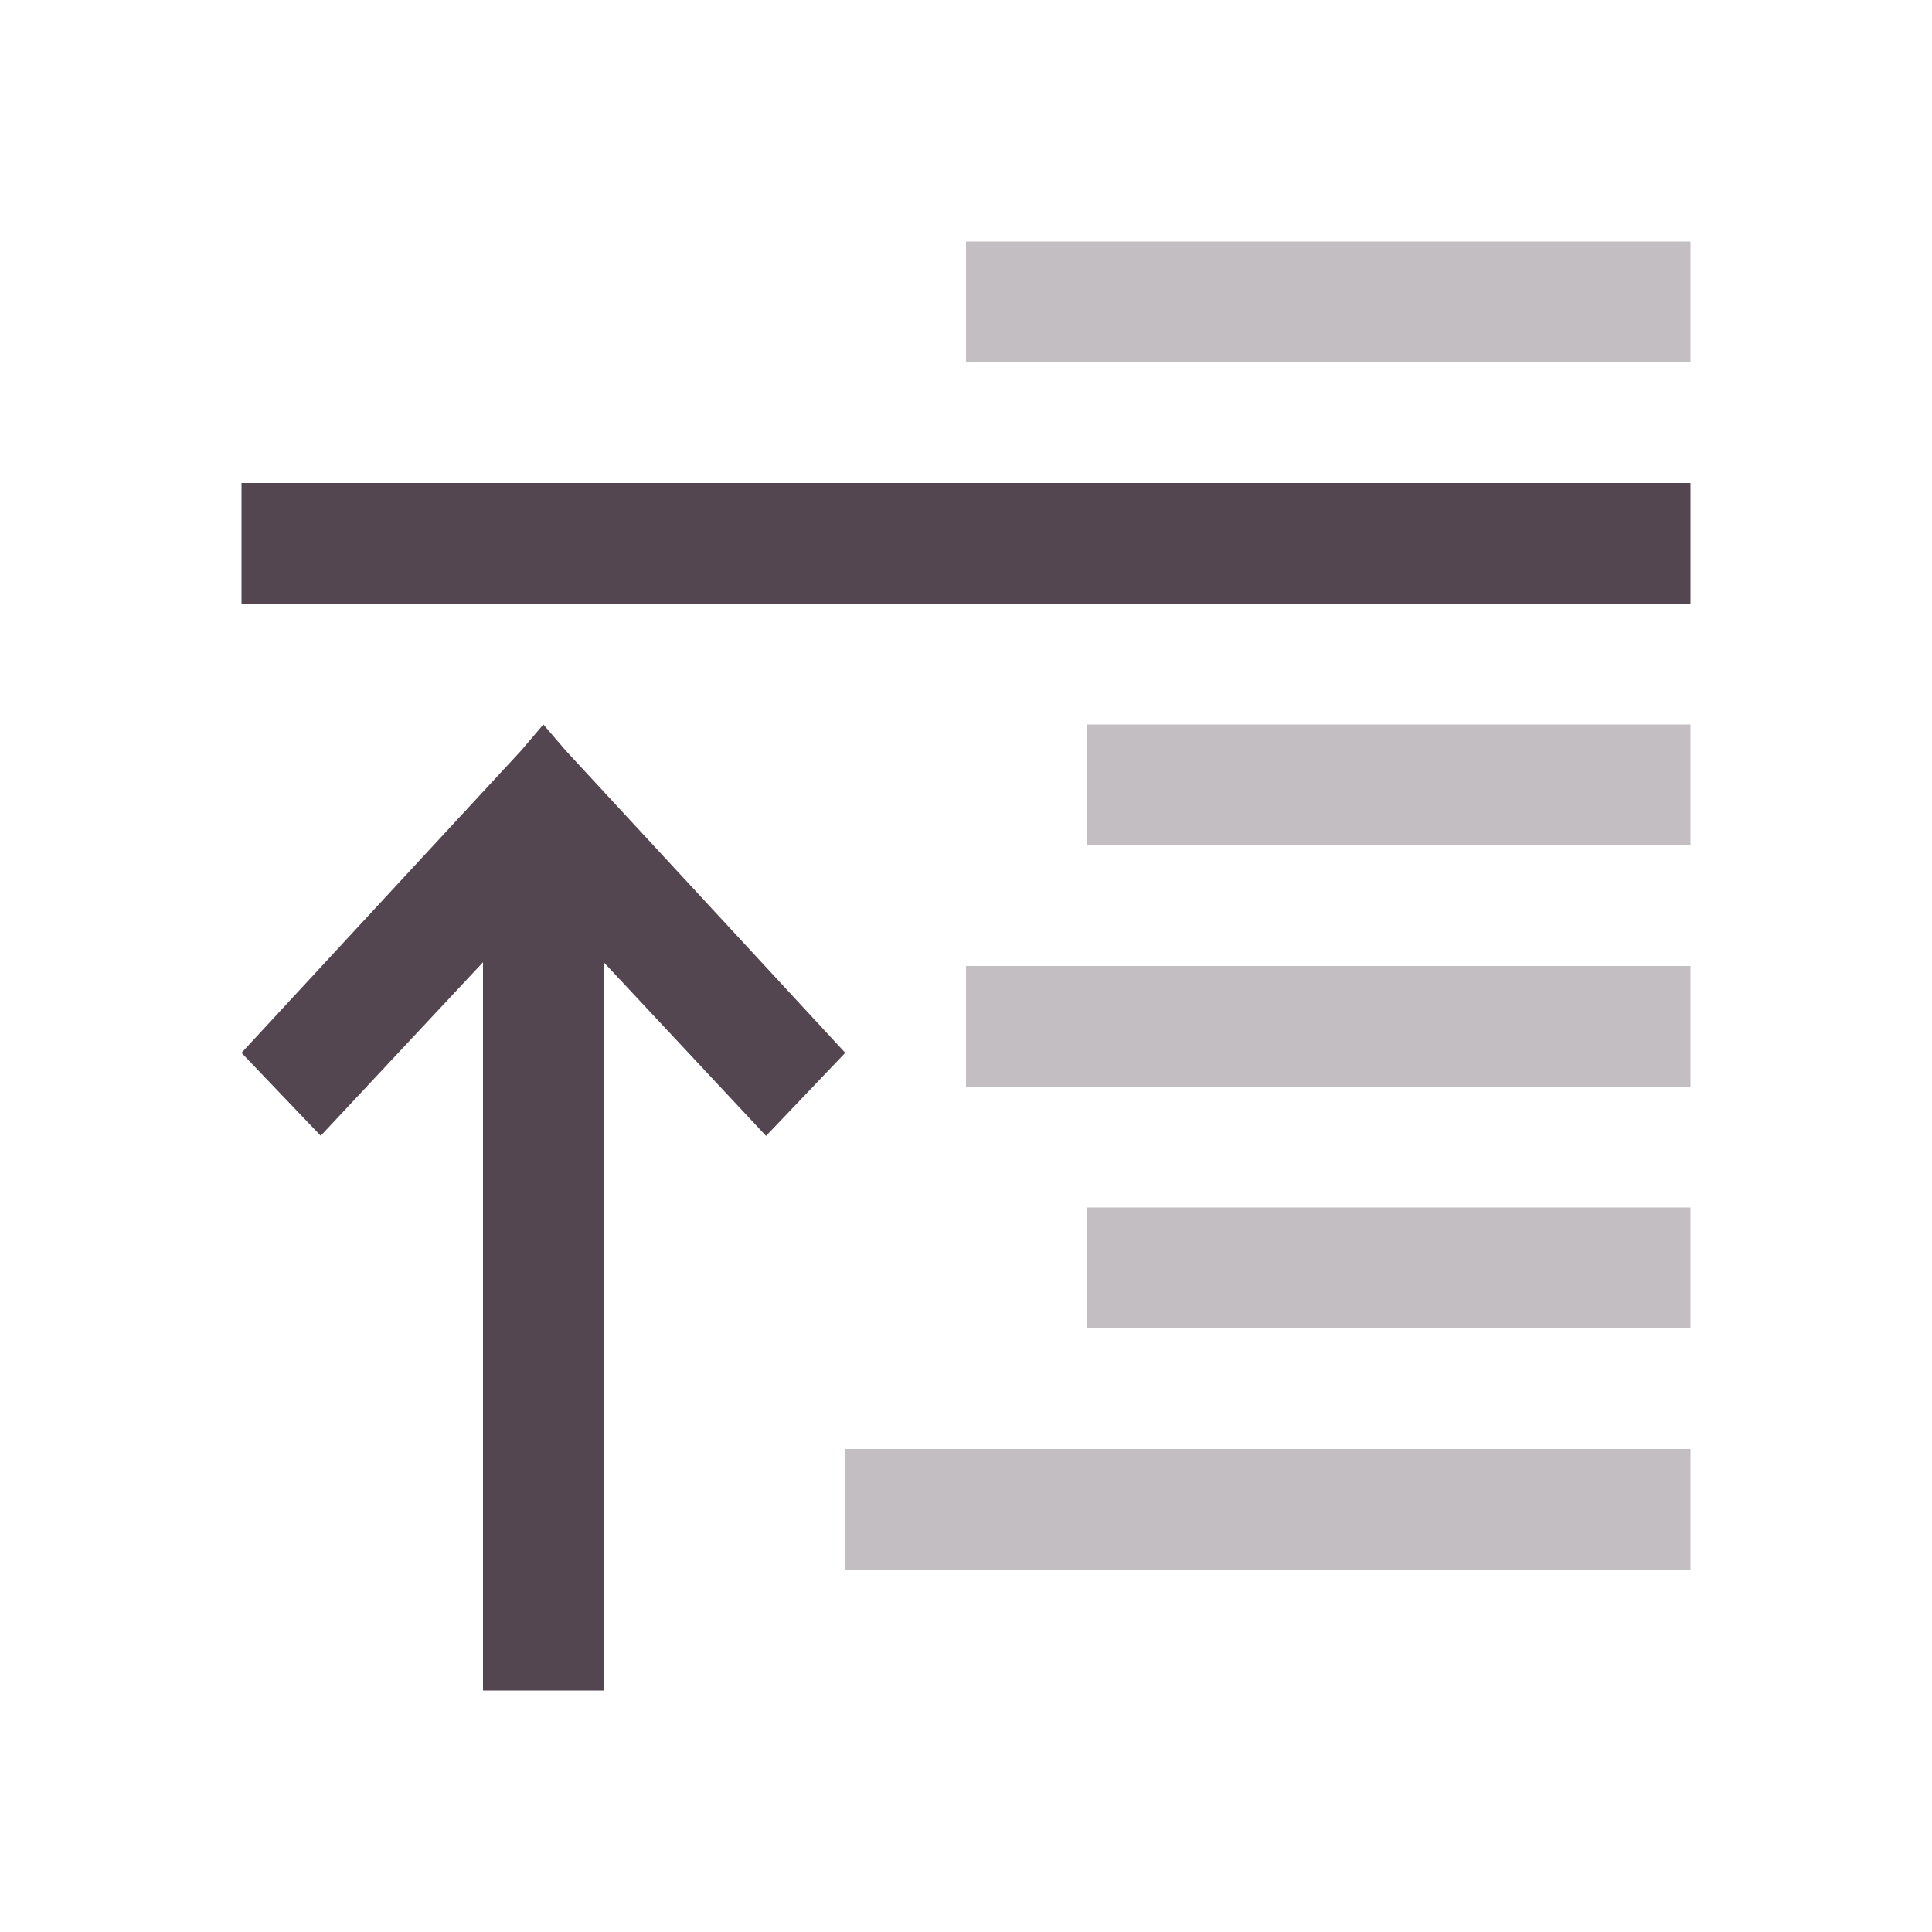 <svg xmlns="http://www.w3.org/2000/svg" width="16" height="16" fill="#534650" xmlns:v="https://vecta.io/nano"><path d="M7 13v-1h7v1zm2-2v-1h5v1zM8 9V8h6v1zm1-2V6h5v1zM8 3V2h6v1z" opacity=".35"/><path d="M4 14V7.969L2.656 9.406 2 8.719l2.313-2.5L4.5 6l.188.219L7 8.719l-.656.688L5 7.969V14zM2 5V4h12v1z"/></svg>
